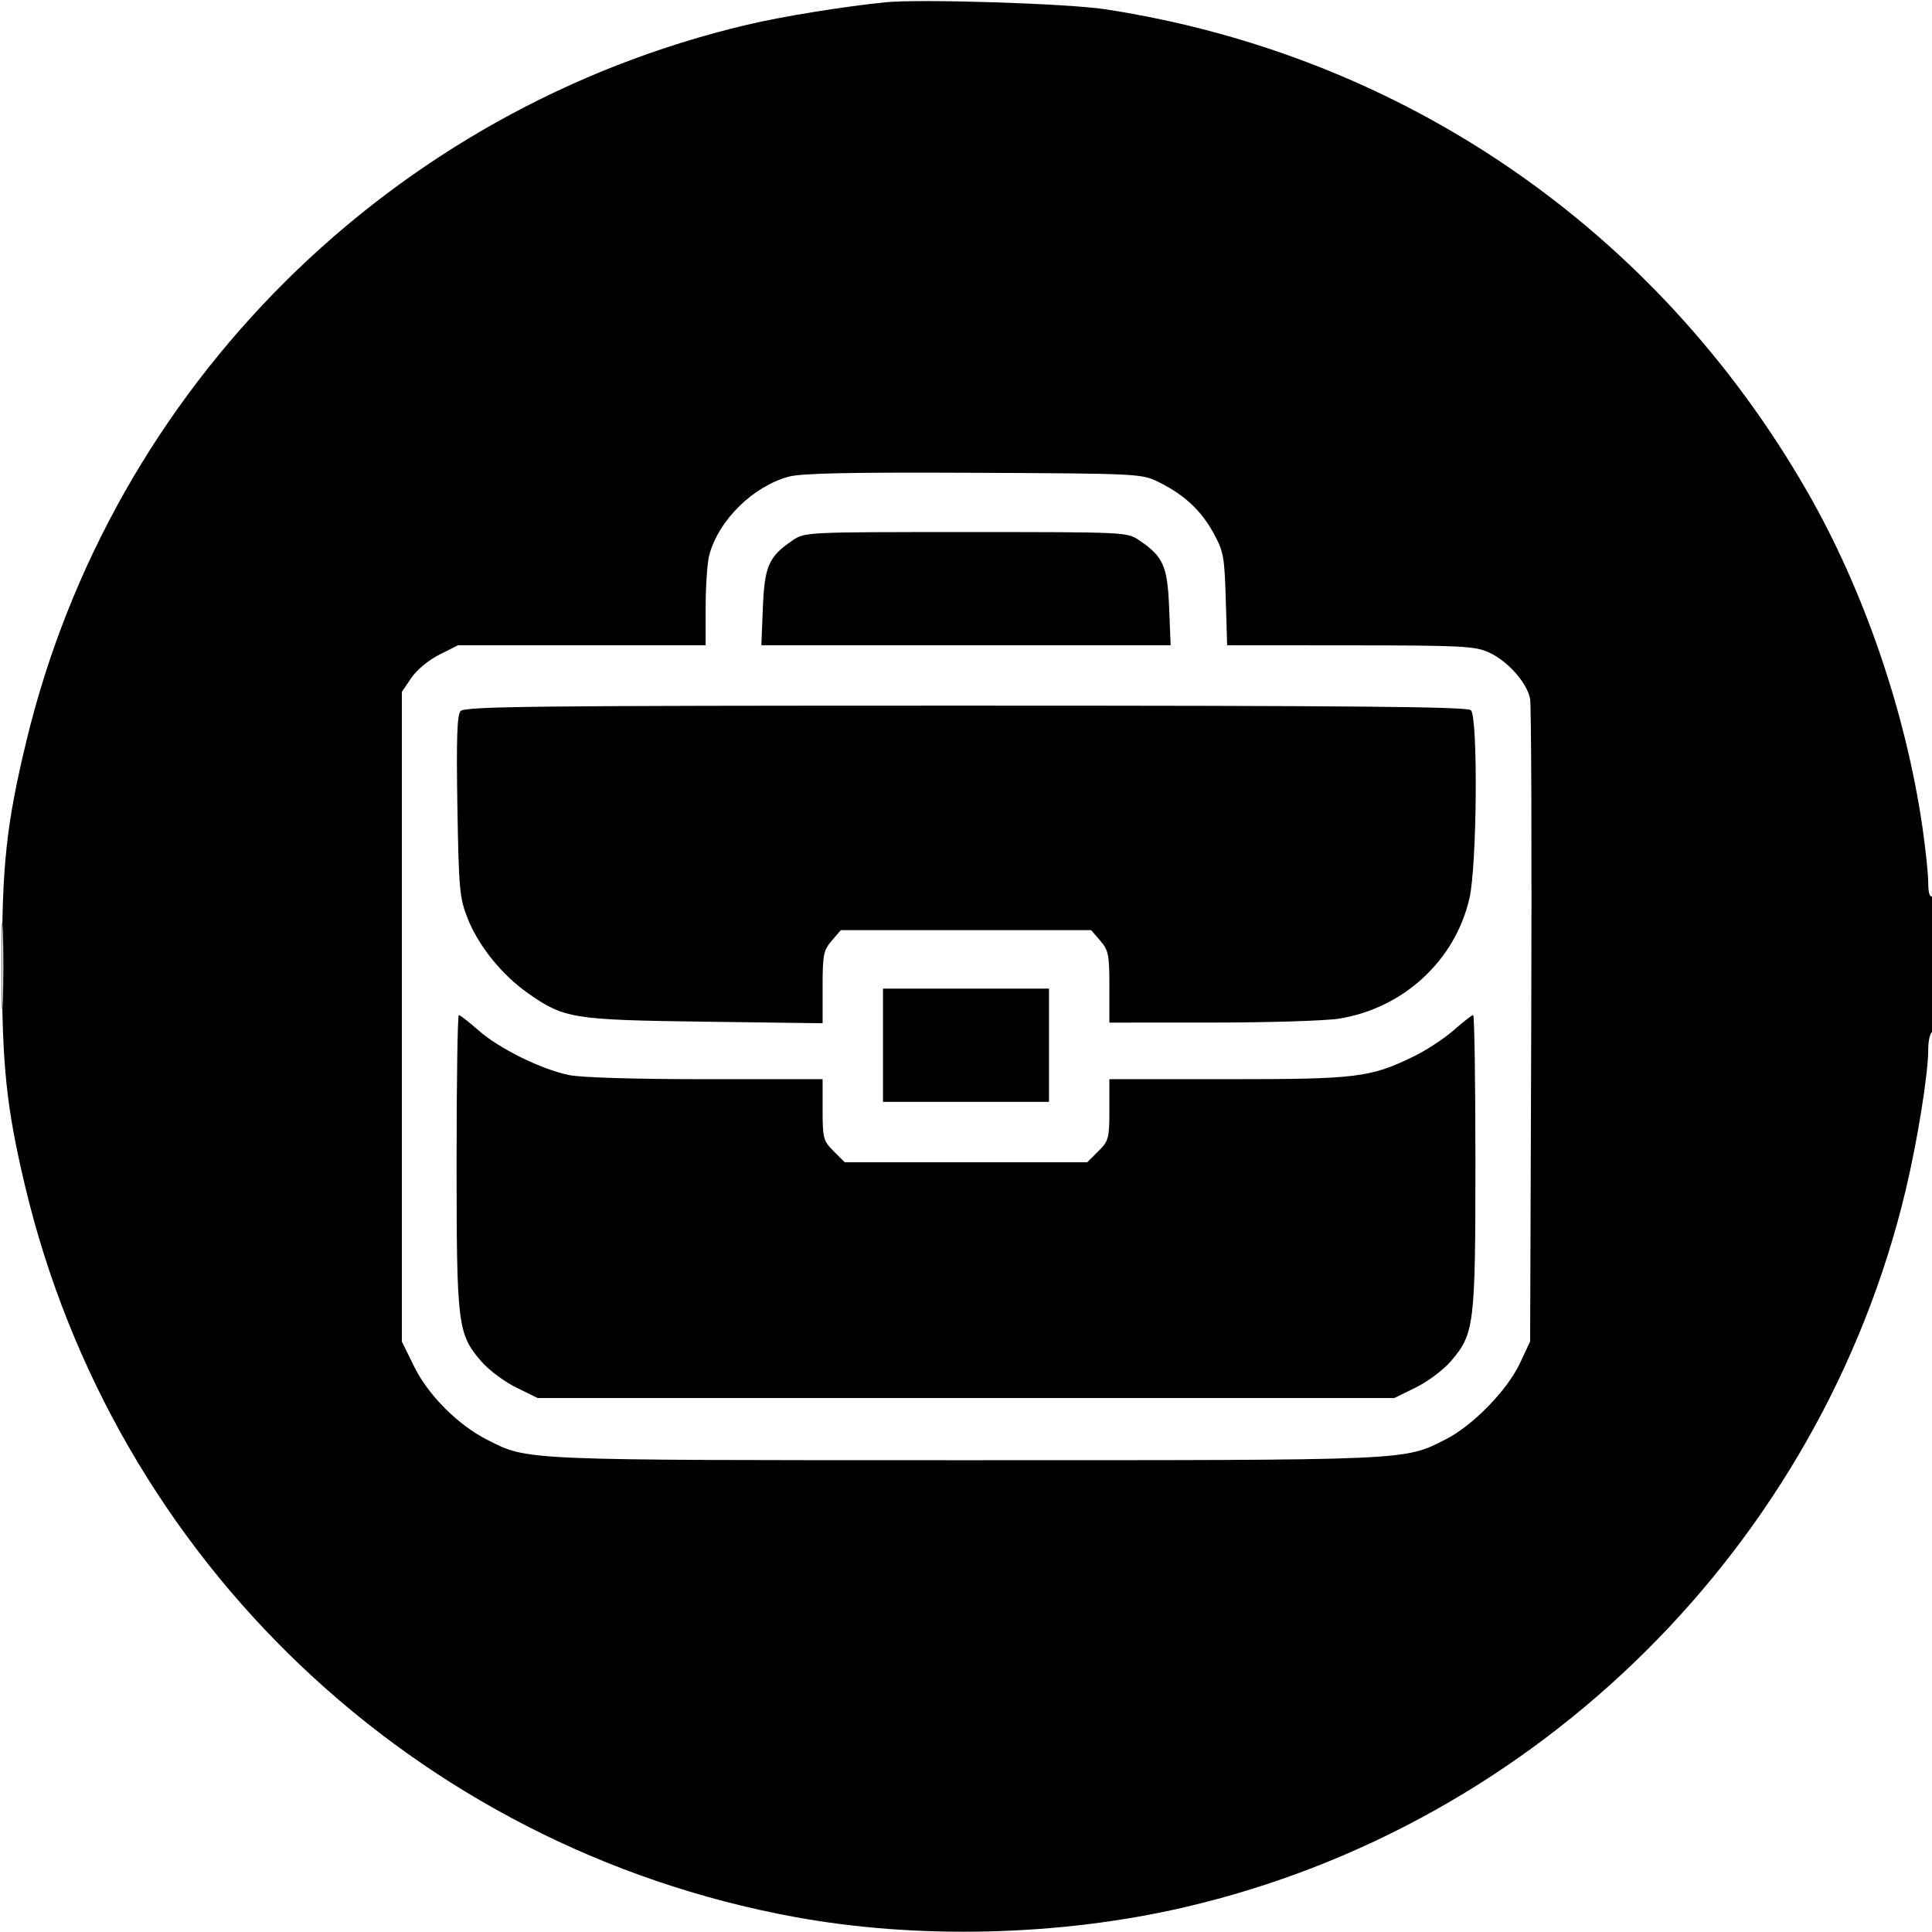<svg id="svg" version="1.1" class="w-[550px] h-[550px] border-4 border-indigo-500 rounded-xl p-5 object-contain" xmlns="http://www.w3.org/2000/svg" viewBox="0 0 512 512"><svg xmlns="http://www.w3.org/2000/svg" width="512" height="512" viewBox="0 0 512 512" version="1.1">
	<path d="M 234.500 0.619 C 222.932 1.820, 207.321 4.361, 198 6.561 C 103.679 28.825, 29.618 102.461, 6.965 196.500 C 1.699 218.359, 0.533 229.146, 0.533 256 C 0.533 282.295, 1.686 293.372, 6.568 314 C 30.126 413.533, 110.044 489.544, 210.551 508.009 C 243.295 514.025, 281.063 513.080, 314 505.421 C 407.831 483.601, 482.574 409.281, 505.004 315.500 C 508.139 302.393, 511 284.587, 511 278.181 C 511 275.946, 511.450 273.840, 512 273.500 C 512.607 273.125, 513 265.803, 513 254.882 C 513 243.137, 512.653 237.097, 512 237.500 C 511.394 237.874, 511 236.470, 511 233.937 C 511 231.638, 510.303 224.974, 509.452 219.128 C 505.018 188.683, 493.934 156.397, 478.966 130.323 C 439.039 60.772, 371.885 14.602, 293 2.468 C 282.909 0.915, 243.611 -0.326, 234.500 0.619 M 208.995 126.326 C 199.528 128.932, 190.552 137.753, 187.993 146.965 C 187.453 148.909, 187.009 155.113, 187.006 160.750 L 187 171 154.196 171 L 121.393 171 116.446 173.483 C 113.575 174.924, 110.451 177.515, 109 179.660 L 106.500 183.354 106.500 269.448 L 106.500 355.542 109.774 362.193 C 113.490 369.741, 121.378 377.638, 129.120 381.561 C 140.016 387.082, 137.399 386.970, 256 386.970 C 375.056 386.970, 371.934 387.107, 383.215 381.391 C 390.301 377.800, 399.456 368.399, 402.784 361.296 L 405.500 355.500 405.793 272 C 405.954 226.075, 405.820 187.028, 405.494 185.229 C 404.722 180.968, 399.563 175.161, 394.509 172.865 C 390.897 171.224, 387.268 171.042, 357.853 171.022 L 325.206 171 324.839 158.750 C 324.500 147.412, 324.253 146.101, 321.520 141.144 C 318.244 135.202, 313.776 131.073, 307 127.724 C 302.574 125.537, 301.770 125.497, 258 125.293 C 225.125 125.141, 212.323 125.410, 208.995 126.326 M 209.990 143.250 C 203.711 147.523, 202.610 150.027, 202.168 161.027 L 201.767 171 256 171 L 310.233 171 309.832 161.027 C 309.390 150.027, 308.289 147.523, 302.010 143.250 C 298.709 141.003, 298.640 141, 256 141 C 213.360 141, 213.291 141.003, 209.990 143.250 M 122.030 188.464 C 121.126 189.553, 120.917 196.019, 121.213 213.714 C 121.580 235.649, 121.790 237.955, 123.912 243.344 C 126.803 250.685, 133.027 258.389, 140.008 263.271 C 149.544 269.938, 151.773 270.296, 186.750 270.758 L 218 271.171 218 261.642 C 218 253.009, 218.227 251.847, 220.413 249.306 L 222.827 246.500 256 246.500 L 289.173 246.500 291.587 249.306 C 293.769 251.843, 294 253.014, 294 261.556 L 294 271 321.250 270.992 C 336.238 270.988, 351.386 270.517, 354.914 269.944 C 371.974 267.176, 385.681 254.493, 389.431 238.005 C 391.425 229.238, 391.715 190.115, 389.800 188.200 C 388.879 187.279, 357.783 187, 255.922 187 C 140.653 187, 123.085 187.192, 122.030 188.464 M 0.415 256 C 0.415 266.175, 0.564 270.337, 0.745 265.250 C 0.927 260.162, 0.927 251.837, 0.745 246.750 C 0.564 241.662, 0.415 245.825, 0.415 256 M 234 277 L 234 292 256 292 L 278 292 278 277 L 278 262 256 262 L 234 262 234 277 M 121 307.818 C 121 351.200, 121.278 353.460, 127.503 360.733 C 129.455 363.013, 133.627 366.143, 136.776 367.689 L 142.500 370.500 256 370.500 L 369.500 370.500 375.224 367.689 C 378.373 366.143, 382.545 363.013, 384.497 360.733 C 390.722 353.460, 391 351.200, 391 307.818 C 391 286.468, 390.732 269, 390.403 269 C 390.075 269, 387.754 270.807, 385.246 273.015 C 382.737 275.223, 377.943 278.364, 374.592 279.993 C 363.141 285.564, 359.558 286, 325.290 286 L 294 286 294 294.077 C 294 301.671, 293.825 302.329, 291.077 305.077 L 288.154 308 256 308 L 223.846 308 220.923 305.077 C 218.175 302.329, 218 301.671, 218 294.077 L 218 286 187.049 286 C 168.478 286, 153.979 285.561, 150.799 284.903 C 143.401 283.372, 132.293 277.890, 126.813 273.066 C 124.272 270.830, 121.925 269, 121.597 269 C 121.268 269, 121 286.468, 121 307.818" stroke="none" fill="black" fill-rule="evenodd"></path>
</svg></svg>